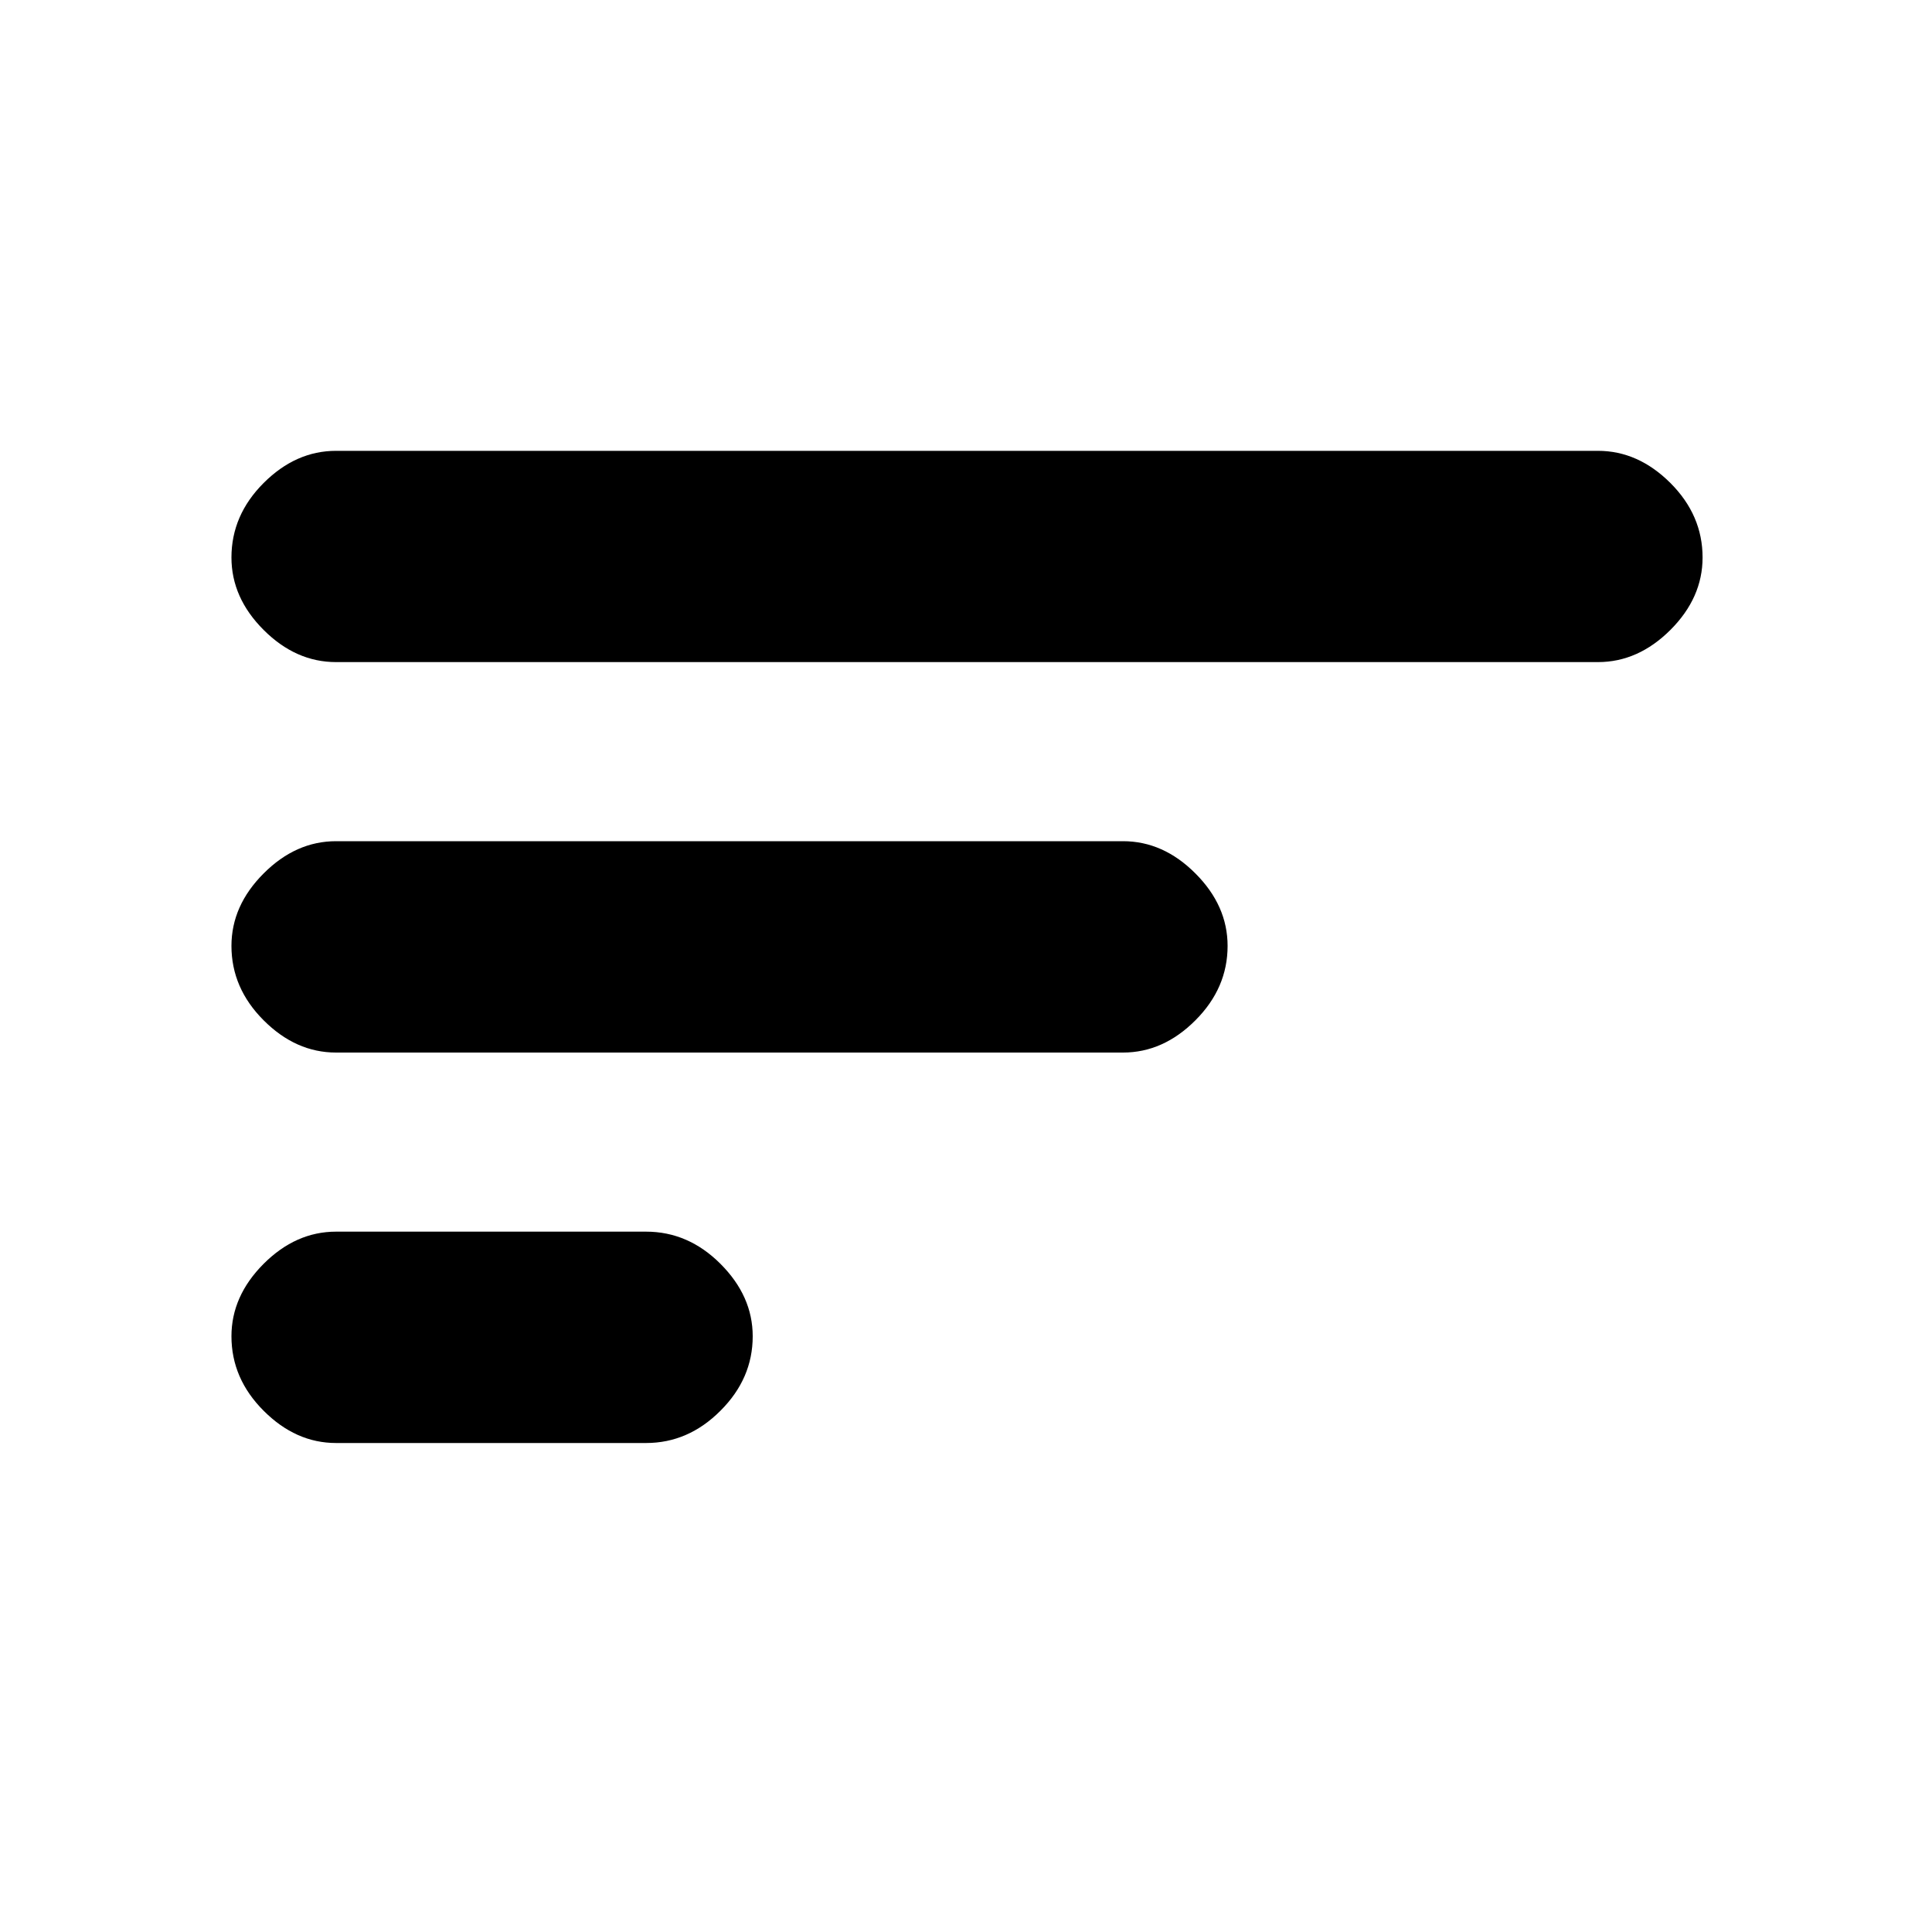 <svg xmlns="http://www.w3.org/2000/svg" height="20" width="20"><path d="M6.688 14.938H3.479Q3.062 14.938 2.729 14.604Q2.396 14.271 2.396 13.833Q2.396 13.417 2.729 13.083Q3.062 12.75 3.479 12.75H6.688Q7.125 12.75 7.458 13.083Q7.792 13.417 7.792 13.833Q7.792 14.271 7.458 14.604Q7.125 14.938 6.688 14.938ZM16.542 6.854H3.479Q3.062 6.854 2.729 6.521Q2.396 6.188 2.396 5.771Q2.396 5.333 2.729 5Q3.062 4.667 3.479 4.667H16.542Q16.958 4.667 17.292 5Q17.625 5.333 17.625 5.771Q17.625 6.188 17.292 6.521Q16.958 6.854 16.542 6.854ZM11.625 10.896H3.479Q3.062 10.896 2.729 10.562Q2.396 10.229 2.396 9.792Q2.396 9.375 2.729 9.042Q3.062 8.708 3.479 8.708H11.625Q12.042 8.708 12.375 9.042Q12.708 9.375 12.708 9.792Q12.708 10.229 12.375 10.562Q12.042 10.896 11.625 10.896Z"/></svg>